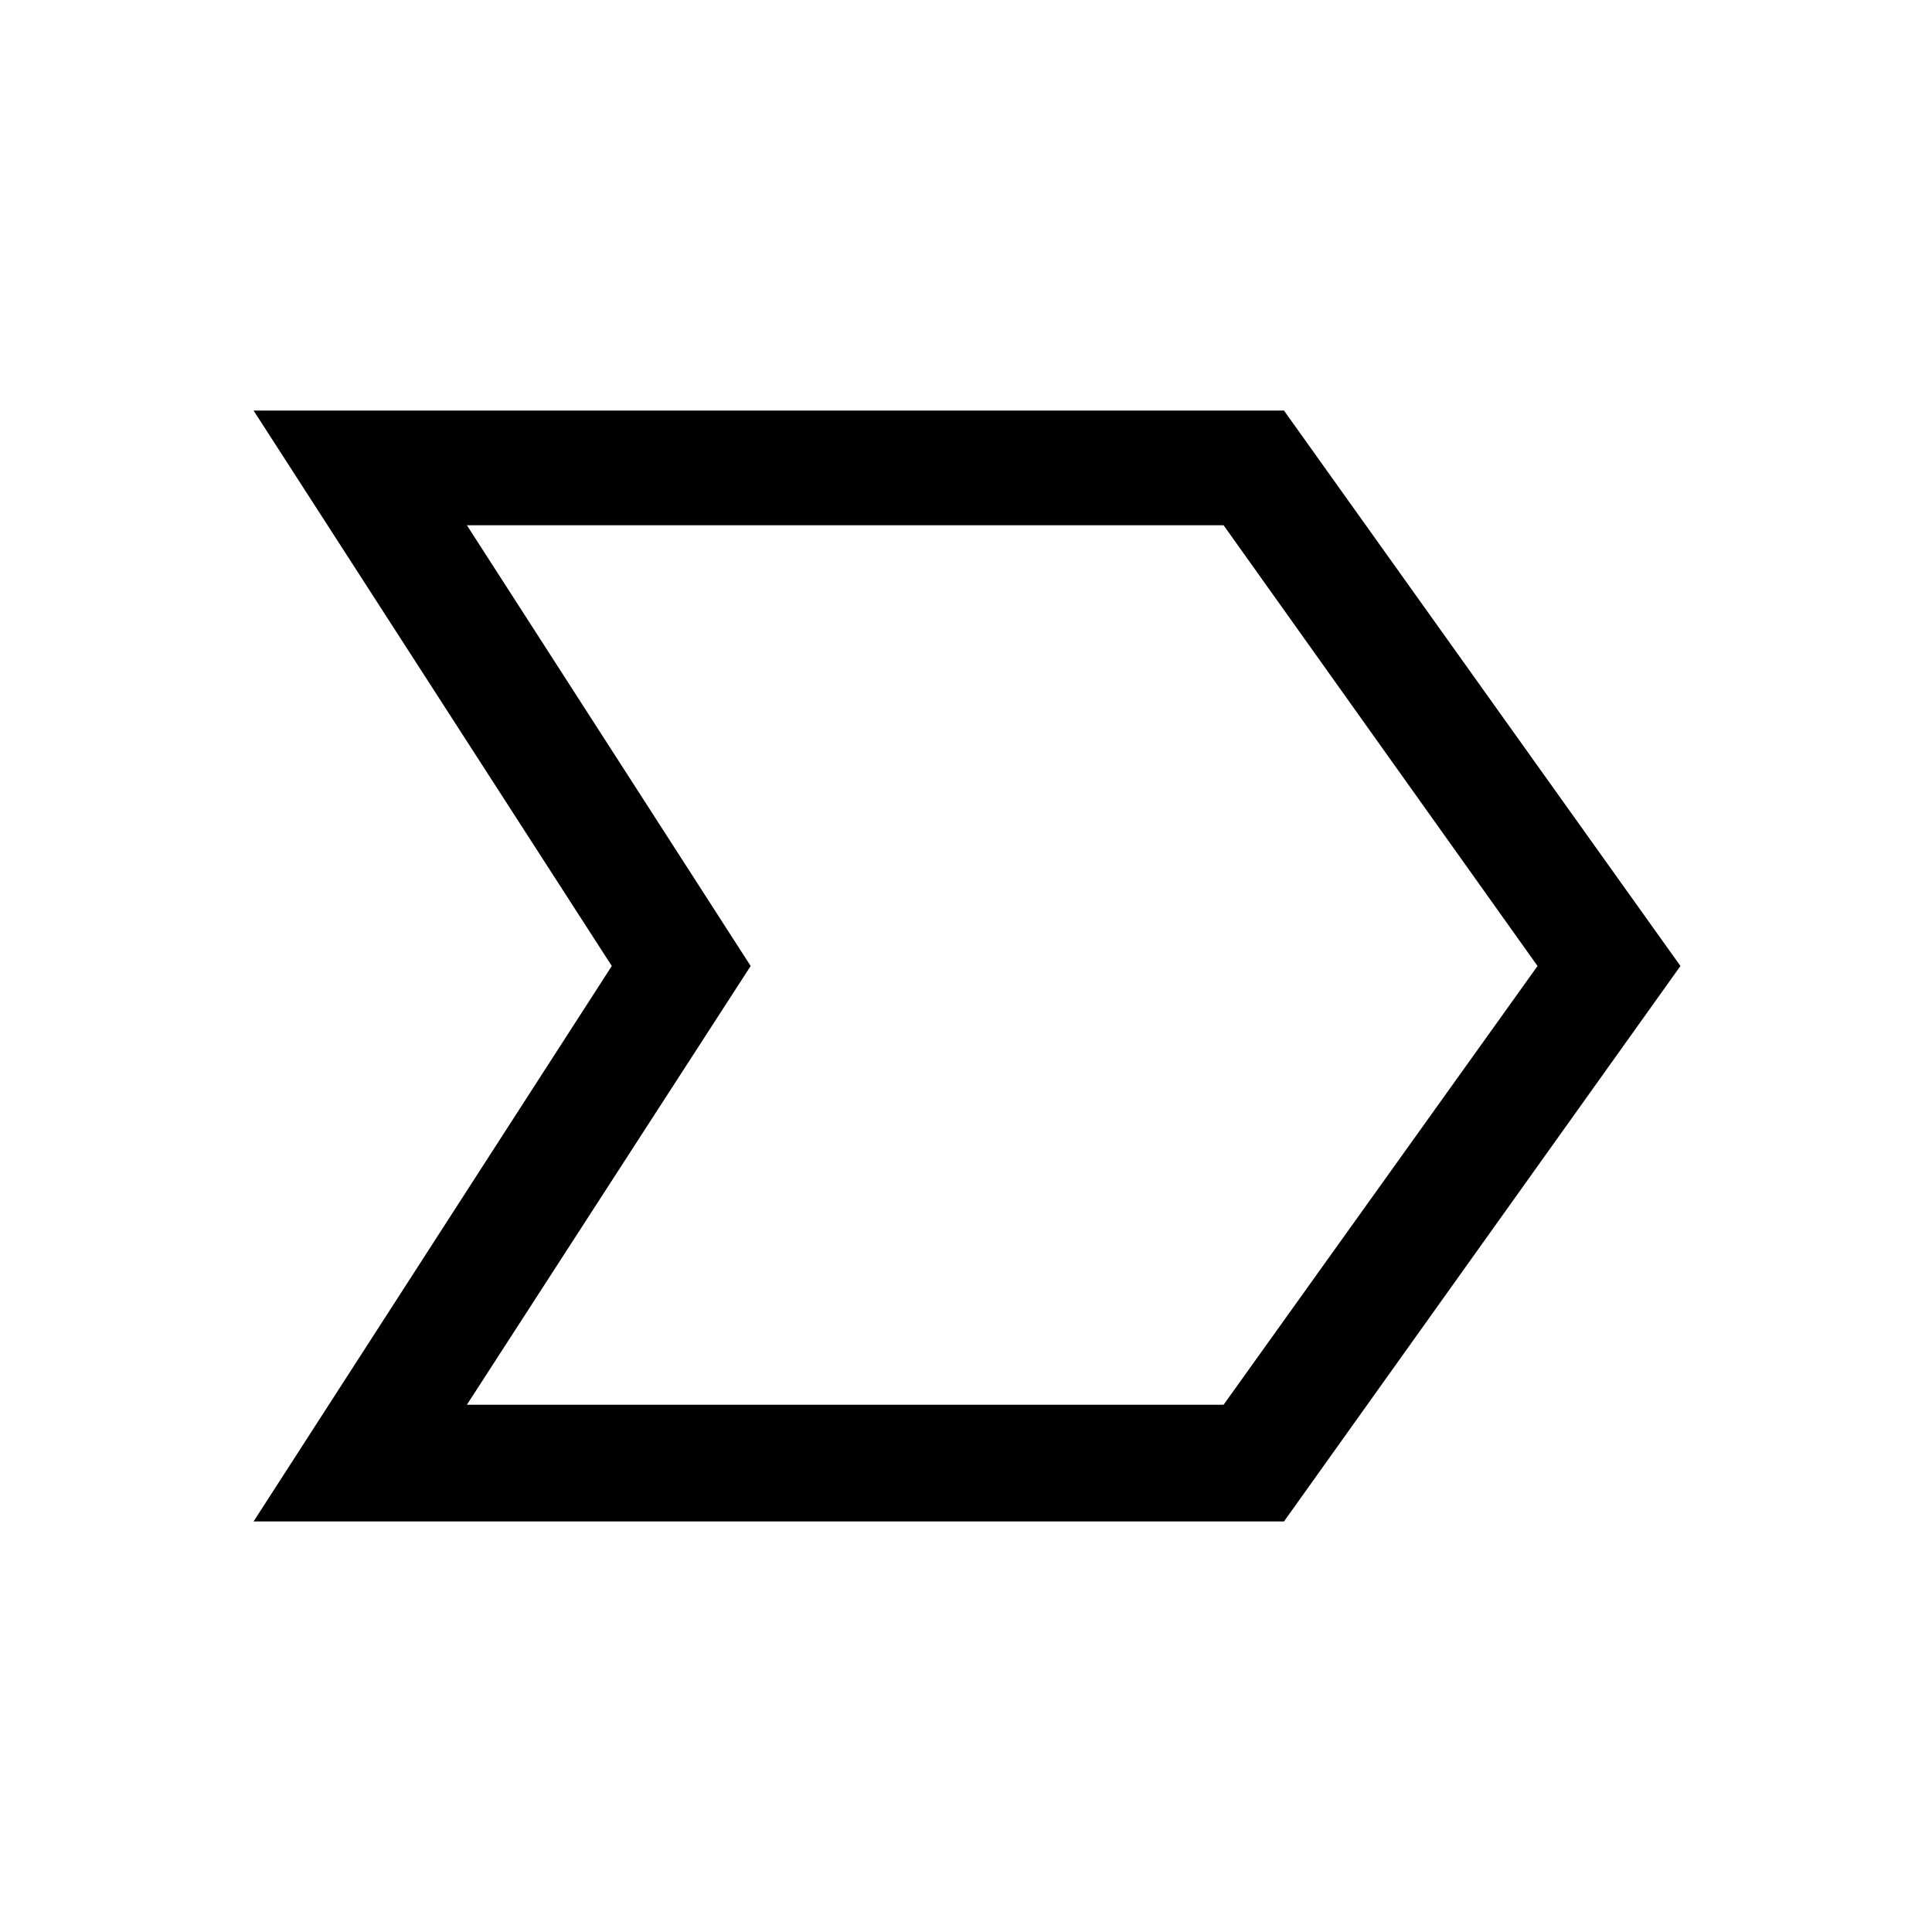 <svg xmlns="http://www.w3.org/2000/svg" height="48" width="48"><path d="M6.3 37.8 15.2 24 6.3 10.2h25.6L41.75 24 31.9 37.8Zm5.3-2.9h18.8L38.2 24l-7.8-10.95H11.6L18.65 24ZM18.65 24 11.6 13.05 18.65 24 11.6 34.9Z"/></svg>